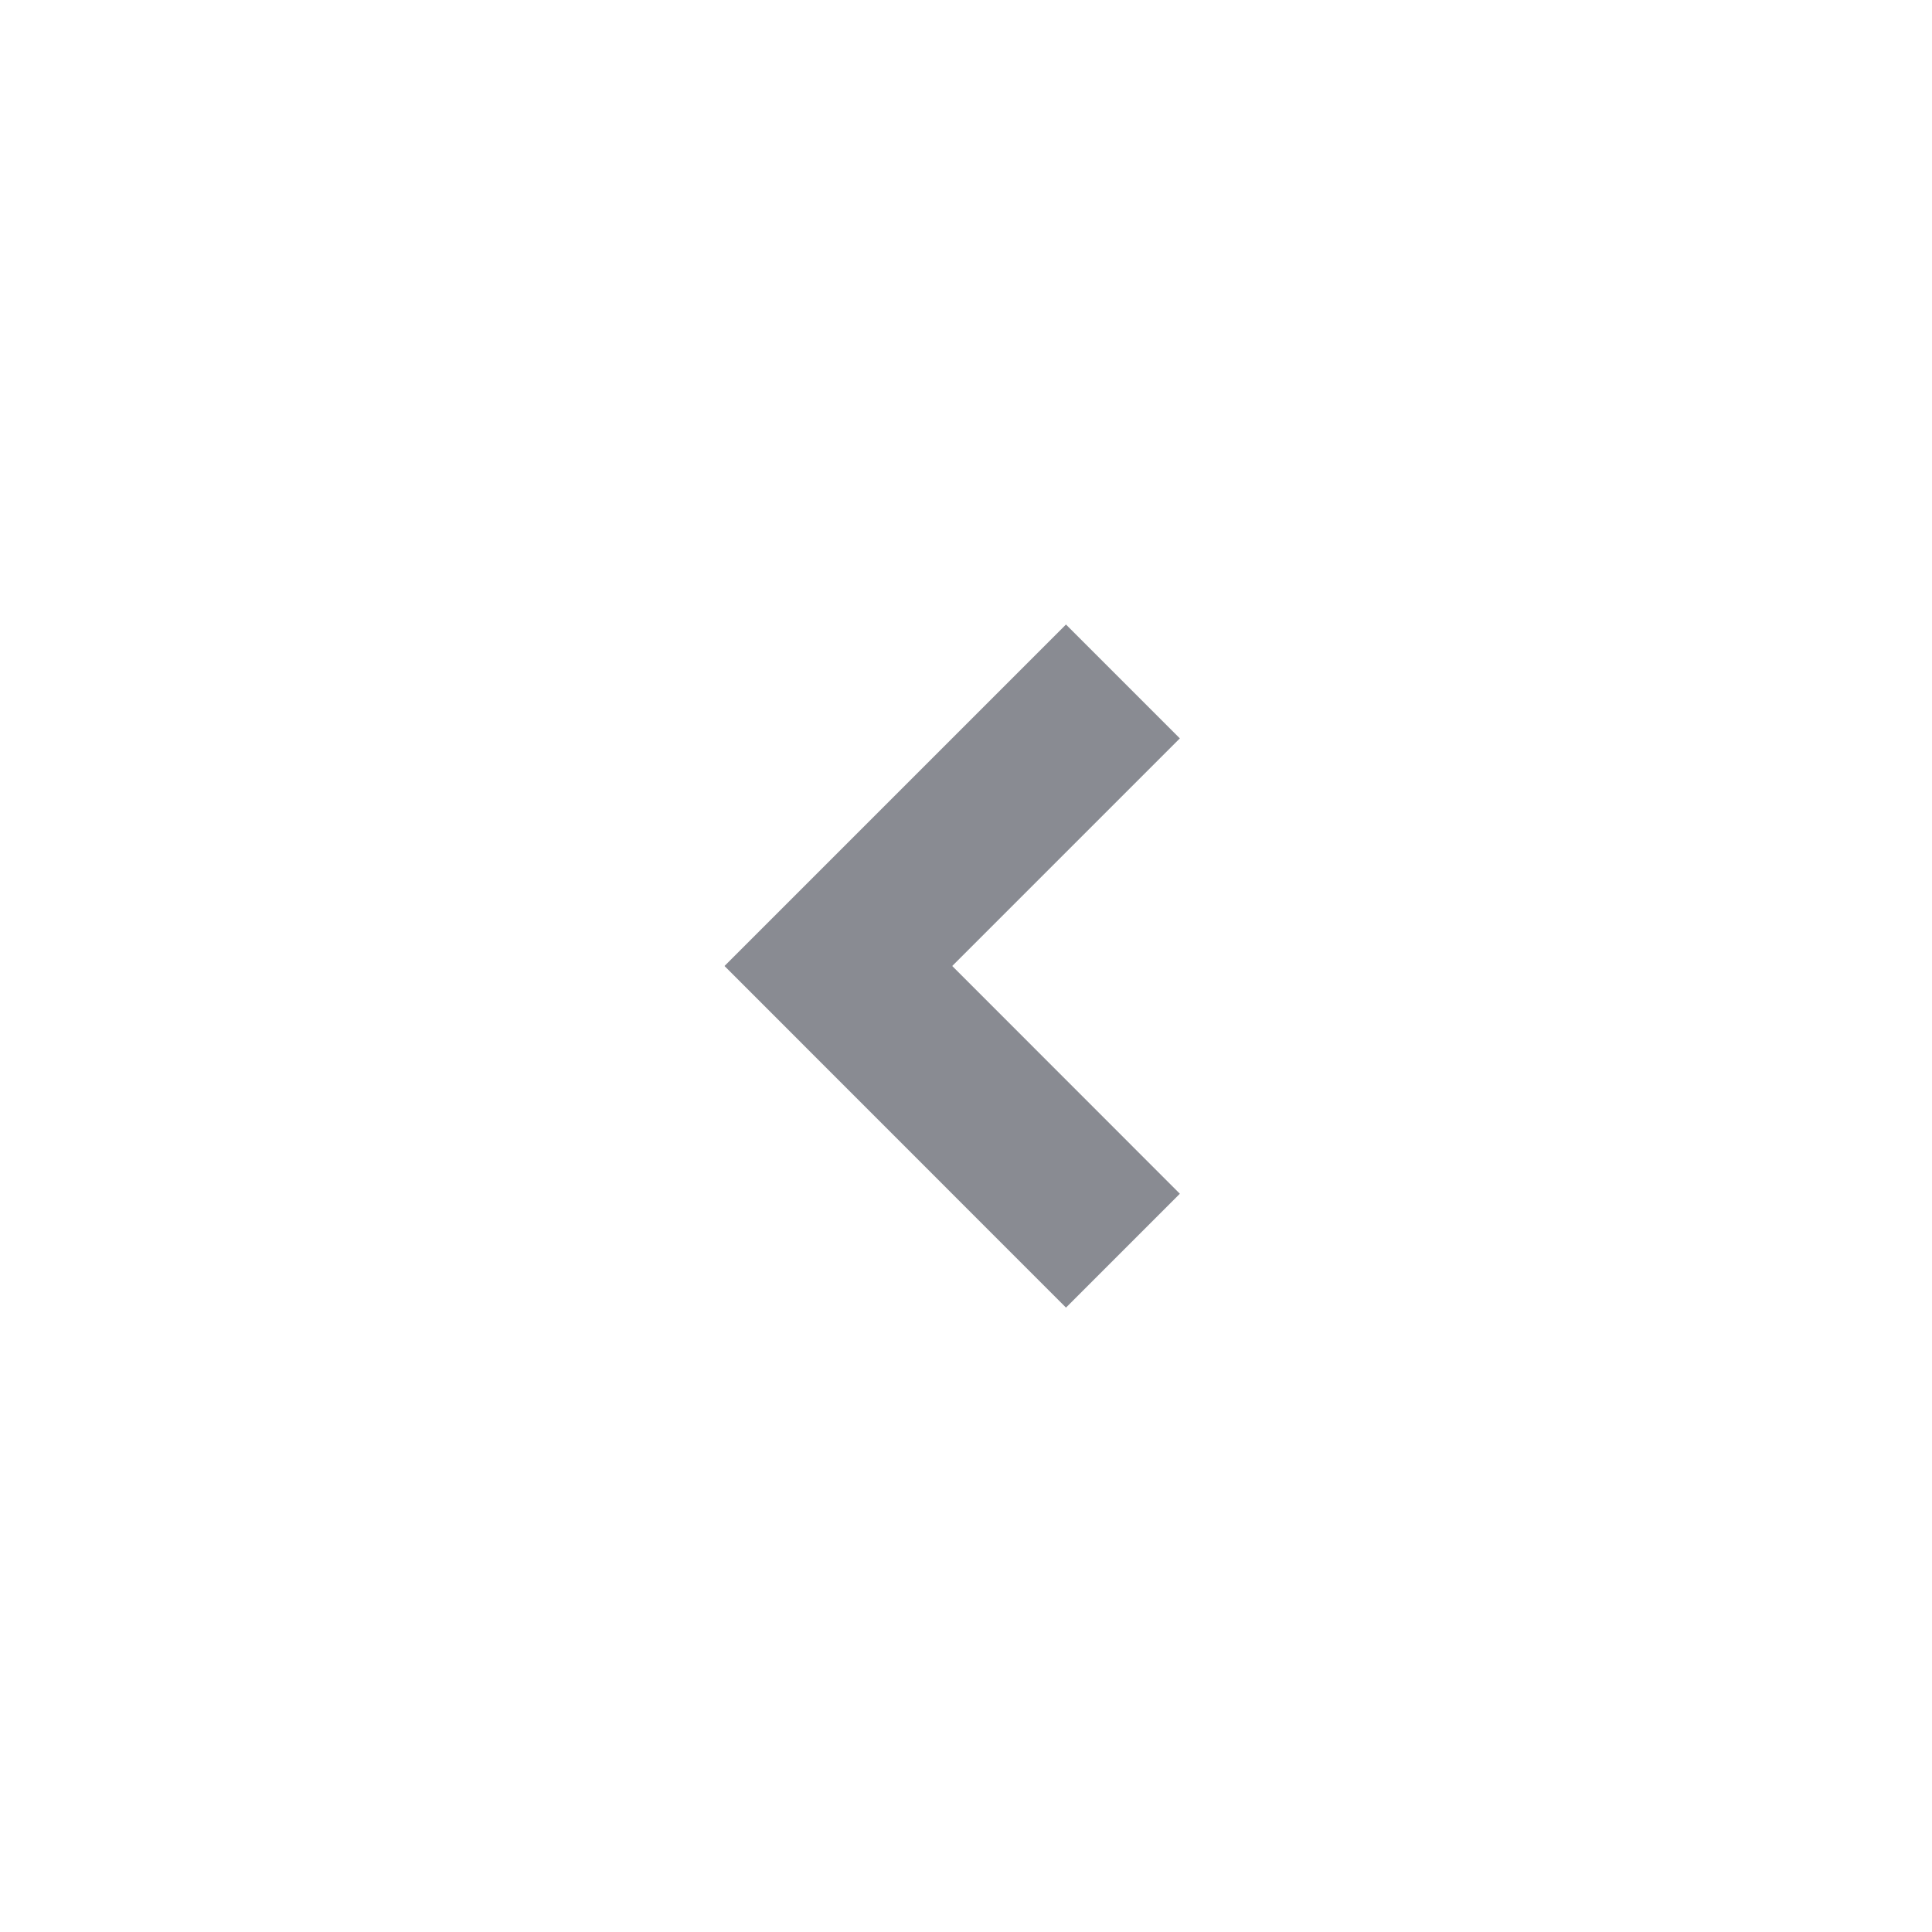 <svg width="16" height="16" viewBox="0 0 16 16" fill="none" xmlns="http://www.w3.org/2000/svg">
<path d="M7.886 8L9.771 9.886L8.828 10.829L6 8L8.828 5.172L9.771 6.115L7.886 8Z" fill="#898B92"/>
</svg>
